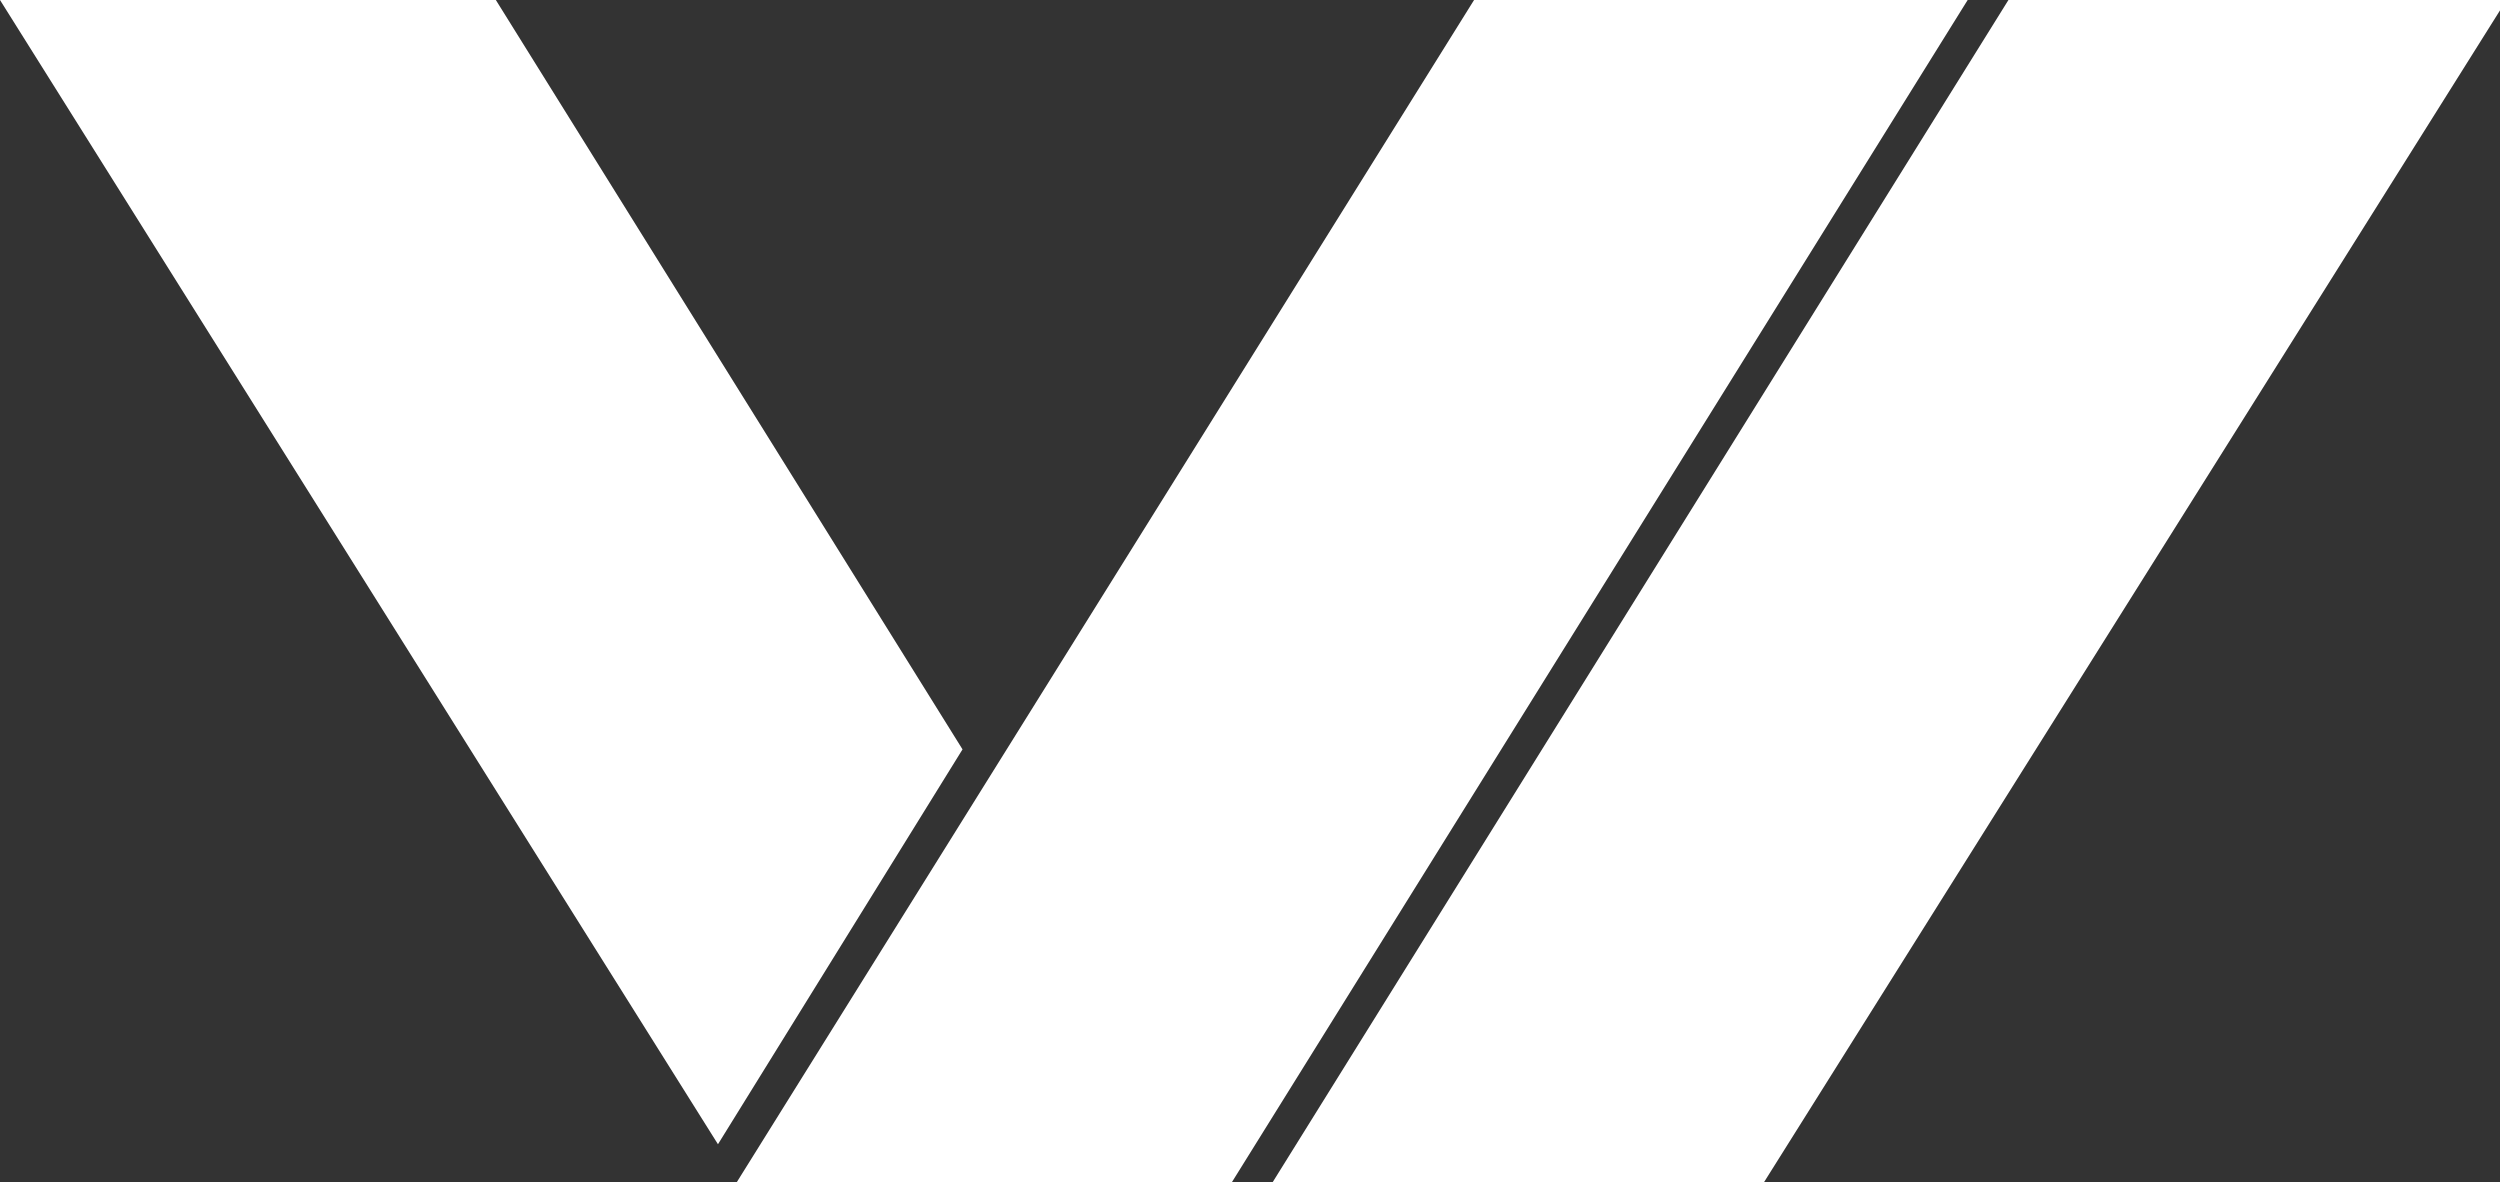 <?xml version="1.0" encoding="utf-8"?>
<!DOCTYPE svg PUBLIC "-//W3C//DTD SVG 1.1//EN" "http://www.w3.org/Graphics/SVG/1.1/DTD/svg11.dtd">

<svg xmlns="http://www.w3.org/2000/svg" xmlns:xlink="http://www.w3.org/1999/xlink" version="1.1" viewBox="0 0 765.8 362.192" style="max-height: 100%;" xml:space="preserve" xmlns:xml="http://www.w3.org/XML/1998/namespace" preserveAspectRatio="xMinYMin meet">
	<rect x="0" y="0" width="765.8" height="362.192" fill="#333333" stroke="none"/>
	<g id="V">
		<polygon id="B" fill-rule="evenodd" clip-rule="evenodd" fill="#FFFFFF" points="767.8,0 540.311,362.191 389.799,362.191 615.225,0"/>
		<polygon id="G" fill-rule="evenodd" clip-rule="evenodd" fill="#FFFFFF" points="225.646,362.191 377.312,362.191 602.738,0 451.537,0"/>
		<polygon id="R" fill-rule="evenodd" clip-rule="evenodd" fill="#FFFFFF" points="0,0 151.887,0 294.84,229.548 219.927,350.507"/>
	</g>
</svg>
